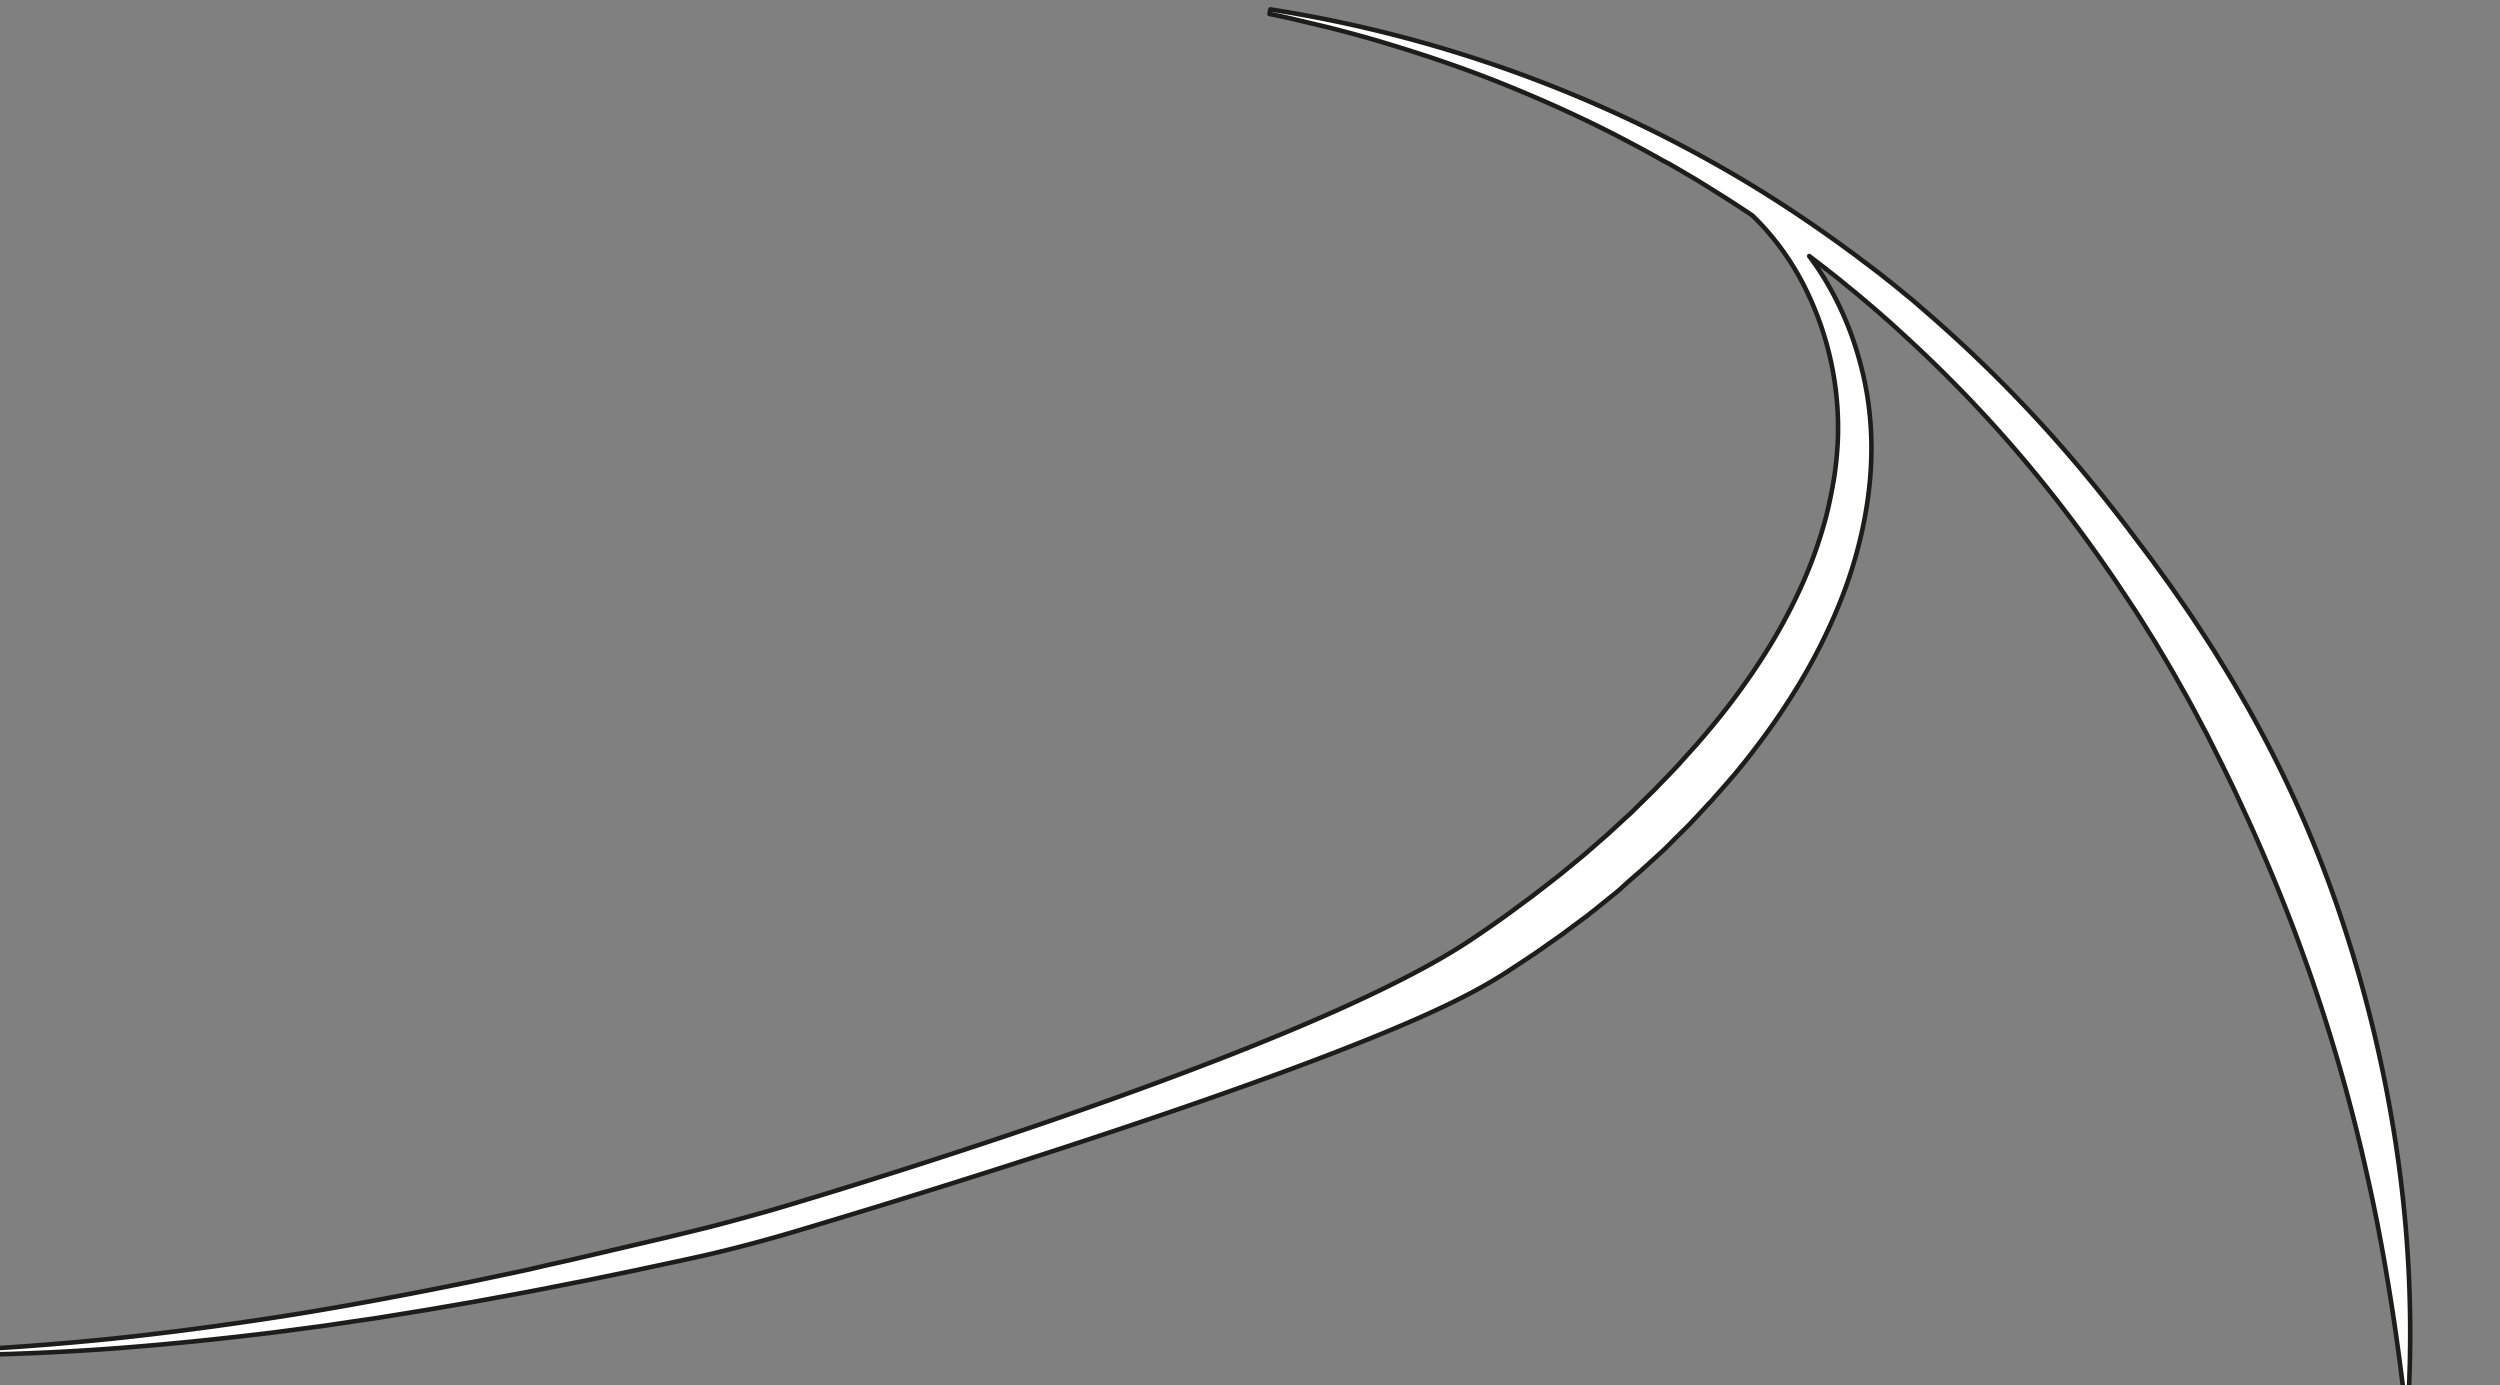<svg id="Laag_1" data-name="Laag 1" xmlns="http://www.w3.org/2000/svg" viewBox="0 0 545 302"><rect x="0" y="0" width="545" height="302" fill="#808080" stroke="none"/><defs><style>.cls-1{fill:#fff;stroke:#1d1d1b;stroke-linecap:round;stroke-linejoin:round;}</style></defs><title>object</title><path class="cls-1" d="M525.1,303.89l-1.06,0c-1.07-8.74-2.28-17.44-3.76-26.06l-.27-1.6-.28-1.63c-.2-1.06-.38-2.14-.58-3.22-.42-2.13-.79-4.3-1.25-6.43-.84-4.27-1.8-8.53-2.77-12.77A390.42,390.42,0,0,0,500,202.44q-4.62-12.13-10-23.94c-.92-1.95-1.81-3.93-2.72-5.88s-1.88-3.89-2.82-5.84L481.56,161c-.47-1-1-1.91-1.5-2.87l-1.51-2.87c-1-1.91-2.07-3.79-3.14-5.68l-1.59-2.83-1.64-2.8-1.66-2.79c-.27-.45-.54-.92-.83-1.39l-.86-1.37c-1.16-1.84-2.29-3.68-3.47-5.5l-3.6-5.41c-.6-.9-1.21-1.81-1.84-2.71s-1.25-1.78-1.86-2.67q-3.76-5.35-7.7-10.51a292.36,292.36,0,0,0-35.12-38.4L412.84,71c-.81-.74-1.64-1.45-2.45-2.17-1.62-1.44-3.28-2.83-4.94-4.24-.83-.7-1.68-1.39-2.53-2.07s-1.66-1.39-2.52-2.06c-1.71-1.33-3.41-2.7-5.16-4-.27-.22-.54-.42-.83-.63A62.32,62.32,0,0,1,397.89,61a69.54,69.54,0,0,1,7.25,16.74,71.84,71.84,0,0,1,2,9,74,74,0,0,1,.81,9.18,78.46,78.46,0,0,1-.34,9.22,89.71,89.71,0,0,1-1.36,9.11,98.18,98.18,0,0,1-5.33,17.55,123.64,123.64,0,0,1-8.12,16.34,152.28,152.28,0,0,1-10.15,15L381.23,165l-1.41,1.76-1.44,1.77c-.47.58-1,1.14-1.46,1.71l-3,3.4c-.25.28-.49.57-.74.86l-.78.81-1.53,1.66-1.53,1.64c-.53.54-1,1.1-1.57,1.63l-3.19,3.17L363,185l-1.66,1.53-3.3,3-.41.38-.44.36-.85.74-1.69,1.48L353,194l-.85.72-.89.7-3.49,2.83-.89.69-.88.7L344.16,201l-3.6,2.68-3.67,2.58c-2.41,1.75-4.94,3.36-7.43,5-2,1.35-3.19,2-3.78,2.38,0,0-2.61,1.57-5.37,3C283.68,236,171.8,268.91,171.8,268.91s-9.43,2.78-18.06,4.73l-3.63.81c-1.21.26-2.42.53-3.64.78l-8.6,1.84-8.63,1.78-2.16.44-2.16.41-4.32.85-4.32.85-4.33.81-8.68,1.59-8.67,1.49c-1.45.26-2.91.49-4.35.72l-4.35.71-4.34.7-4.37.63-4.35.65c-1.46.22-2.9.43-4.36.61l-8.75,1.16c-11.65,1.42-23.34,2.63-35,3.5S1.24,295.3-10.5,295.45l0-1q17.56-.84,35-2.62c11.65-1.22,23.25-2.76,34.81-4.52s23.07-3.88,34.54-6.12l8.6-1.73c2.87-.58,5.72-1.21,8.59-1.8l4.29-.92,4.27-1,4.28-.95,4.29-1,8.53-2,8.55-2c2.83-.67,5.68-1.39,8.52-2.07l2.07-.53c5.92-1.55,11.94-3.26,12.29-3.36,0,0,114.1-33.27,152.45-58.9,1.63-1.09,3.25-2.2,3.25-2.2,2.77-1.9,5.14-3.6,7-5l3.46-2.56,3.4-2.63,1.69-1.32c.29-.21.58-.45.85-.66l.83-.69,3.32-2.72.83-.69.81-.7,1.62-1.41,1.61-1.41.81-.7.41-.36.4-.36,3.14-2.9,1.59-1.45,1.53-1.51,3.06-3c.51-.48,1-1,1.48-1.53l1.5-1.53,1.48-1.55.74-.78c.25-.25.49-.52.72-.79l2.85-3.18c.49-.54,1-1.06,1.42-1.6l1.39-1.61,1.37-1.64,1.36-1.66A151,151,0,0,0,384.44,143a119.63,119.63,0,0,0,8.08-14.82,96.18,96.18,0,0,0,5.64-15.82q1-4.07,1.68-8.21a77.88,77.88,0,0,0,.81-8.31,68.5,68.5,0,0,0-6.89-32.59,58.25,58.25,0,0,0-9.52-14c-.72-.77-1.46-1.53-2.22-2.27q-4.08-2.76-8.26-5.34L371,39.91l-1.39-.85-1.42-.83-2.82-1.66-.7-.41-.7-.4L362.51,35c-3.79-2.16-7.65-4.2-11.53-6.19-7.79-3.93-15.78-7.5-23.9-10.75S310.67,12,302.26,9.47c-4.2-1.28-8.42-2.42-12.68-3.5-2.12-.51-4.25-1-6.4-1.52s-4.29-1-6.44-1.4l.2-1a288.91,288.91,0,0,1,99.52,35.12c7.71,4.43,15.17,9.27,22.42,14.41,1.83,1.28,3.59,2.59,5.4,3.91.9.67,1.76,1.35,2.65,2s1.77,1.35,2.65,2c1.73,1.39,3.5,2.74,5.19,4.17.87.72,1.74,1.4,2.58,2.12L419.9,68A299.68,299.68,0,0,1,457,106.37q4.21,5.2,8.21,10.54l2,2.65q1,1.32,2,2.67l3.93,5.43,3.81,5.5.94,1.39c.32.47.61.93.92,1.39l1.84,2.81,1.82,2.81,1.75,2.85c1.17,1.91,2.36,3.81,3.46,5.76a262.64,262.64,0,0,1,22.29,48.71,295,295,0,0,1,12.54,52A272.66,272.66,0,0,1,525.1,303.89Z"/></svg>